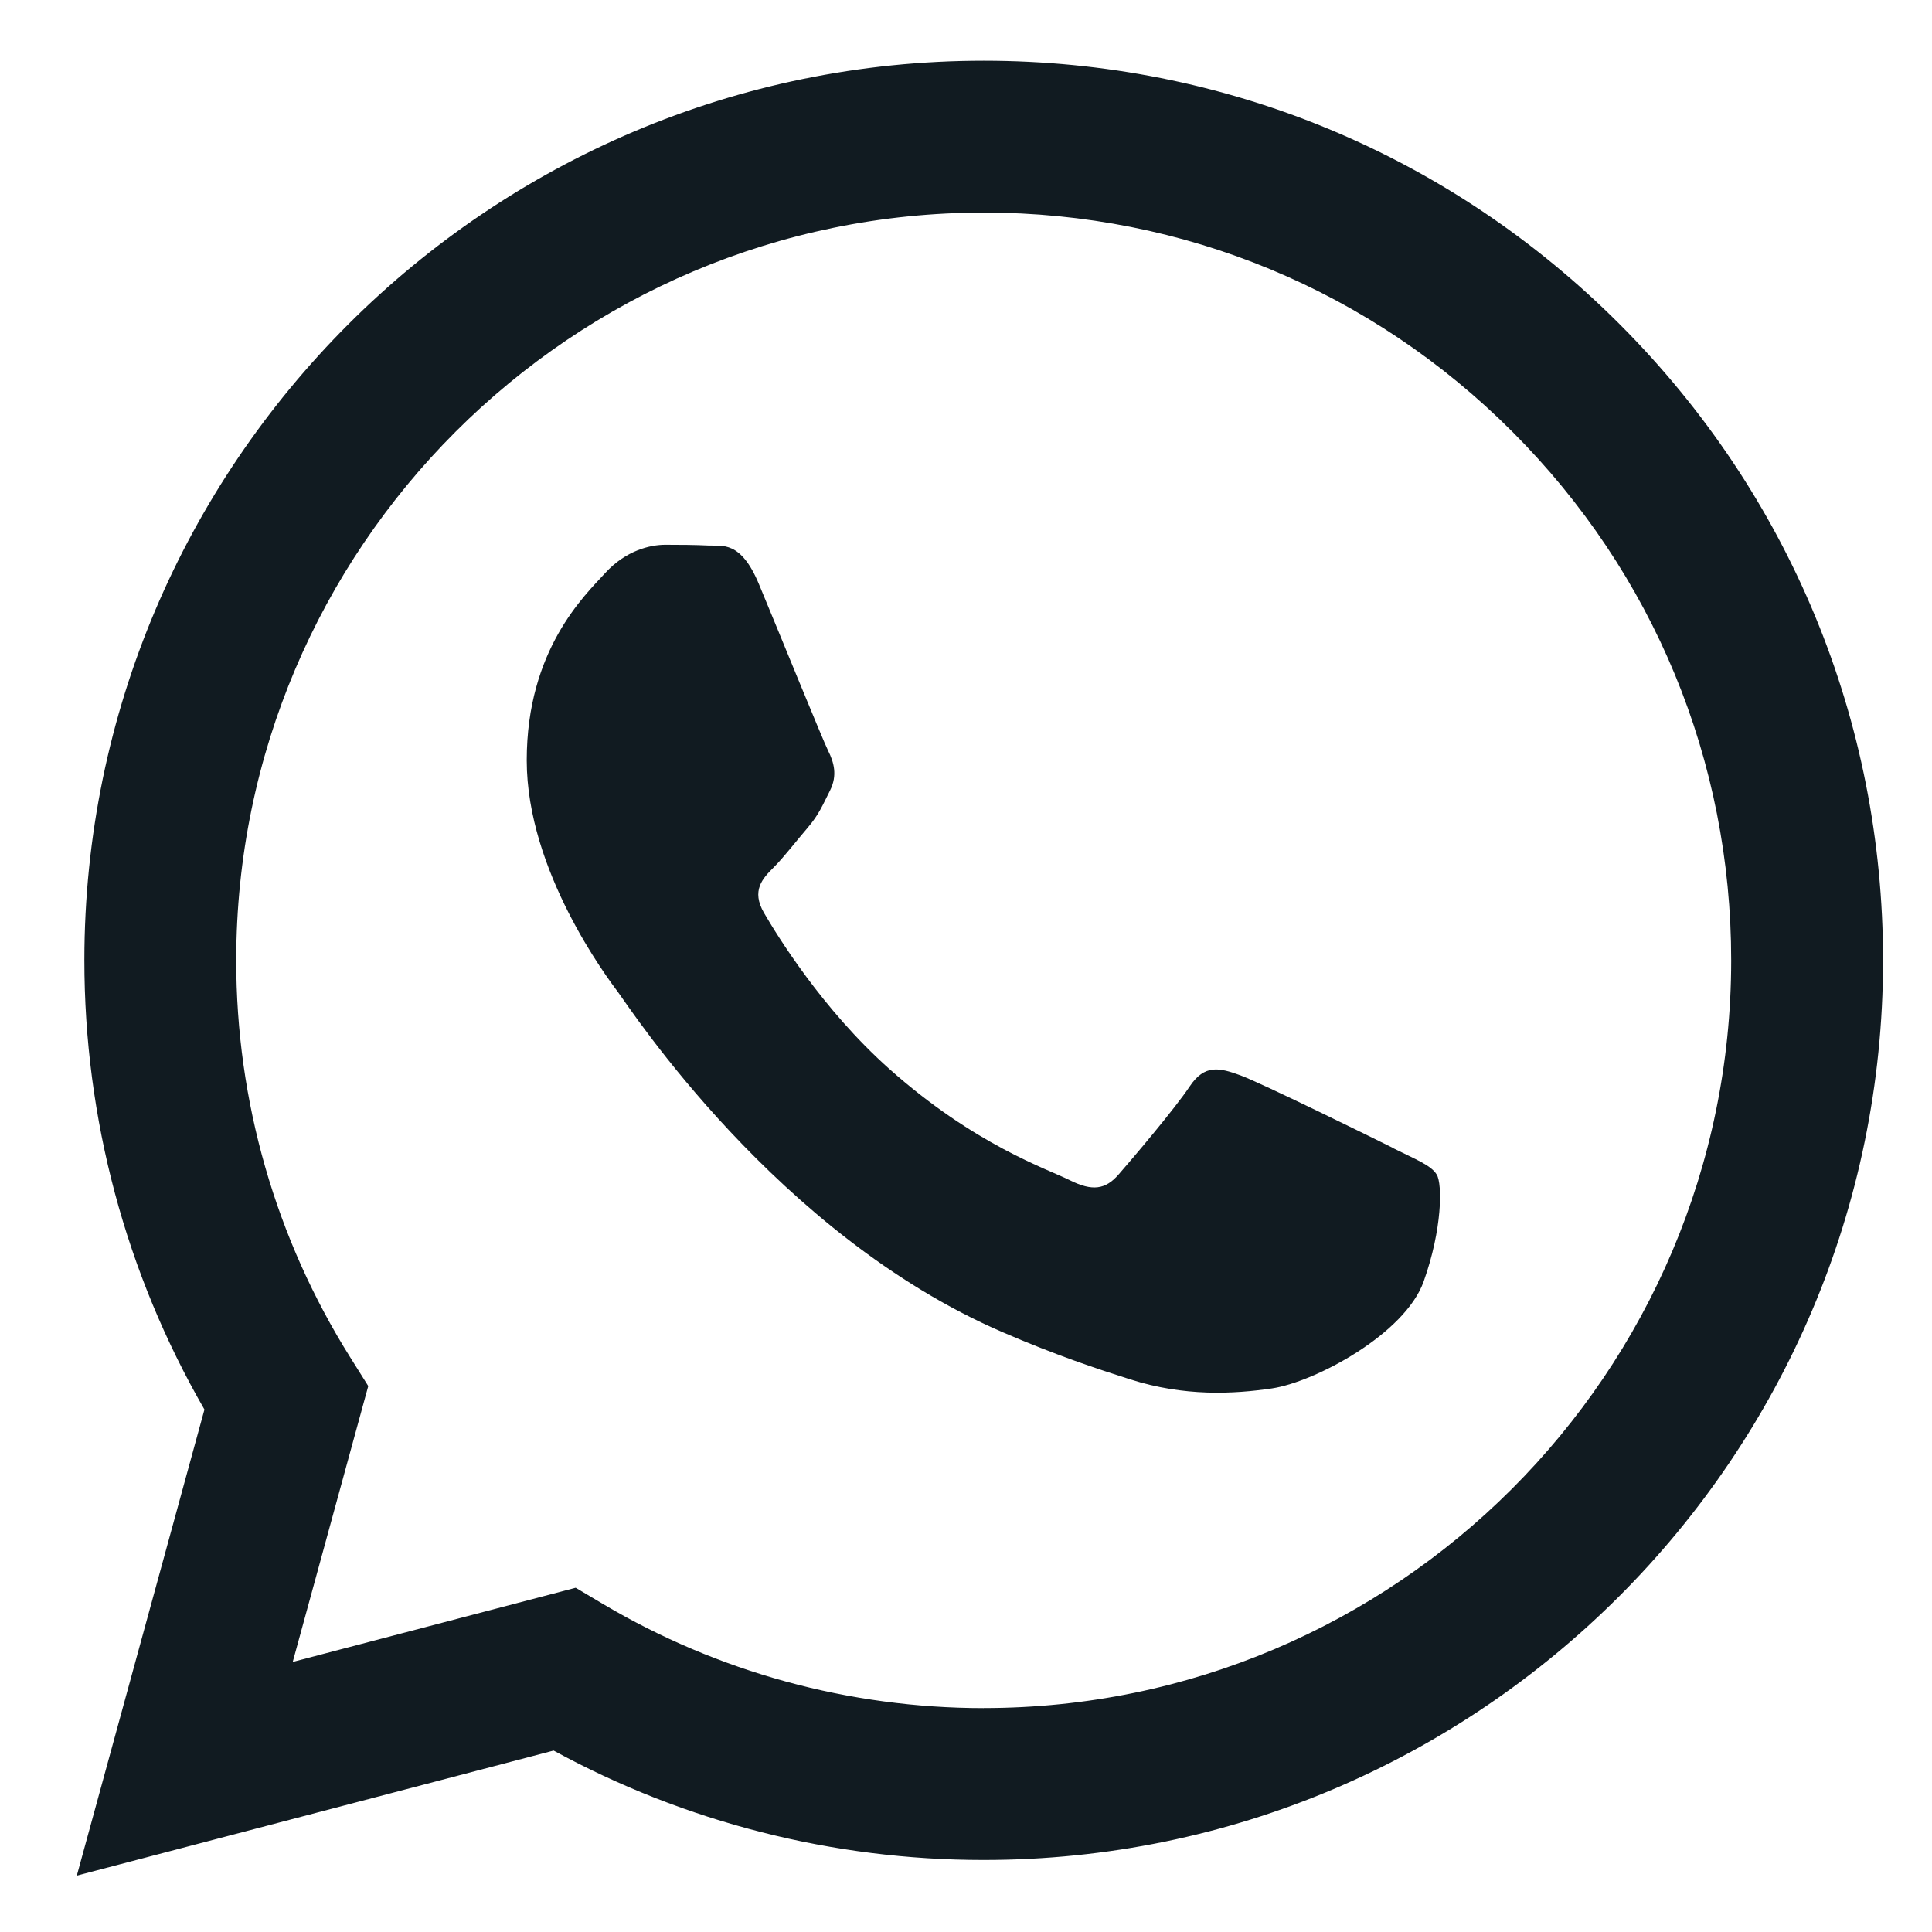 <svg width="33" height="33" viewBox="0 0 33 33" fill="none" xmlns="http://www.w3.org/2000/svg">
<path fill-rule="evenodd" clip-rule="evenodd" d="M27.669 5.542C24.769 2.638 20.912 1.038 16.803 1.037C8.336 1.037 1.444 7.927 1.441 16.397C1.44 19.105 2.148 21.747 3.492 24.076L1.312 32.037L9.456 29.901C11.699 31.125 14.226 31.77 16.796 31.77H16.803C25.269 31.77 32.161 24.879 32.164 16.409C32.165 12.305 30.569 8.446 27.669 5.542V5.542ZM16.803 29.176H16.798C14.507 29.175 12.26 28.56 10.299 27.397L9.833 27.12L5 28.387L6.29 23.675L5.987 23.192C4.709 21.16 4.033 18.81 4.035 16.398C4.038 9.358 9.765 3.631 16.808 3.631C20.218 3.632 23.424 4.962 25.834 7.376C28.245 9.789 29.572 12.997 29.57 16.408C29.567 23.448 23.84 29.175 16.803 29.175V29.176ZM23.806 19.614C23.422 19.422 21.535 18.494 21.183 18.366C20.831 18.238 20.576 18.174 20.32 18.558C20.064 18.942 19.329 19.807 19.105 20.063C18.881 20.319 18.657 20.351 18.273 20.159C17.889 19.966 16.653 19.561 15.186 18.254C14.045 17.236 13.275 15.979 13.051 15.595C12.827 15.21 13.027 15.003 13.219 14.812C13.391 14.639 13.603 14.363 13.795 14.139C13.987 13.915 14.05 13.755 14.179 13.499C14.307 13.243 14.243 13.019 14.147 12.827C14.051 12.635 13.284 10.745 12.963 9.977C12.652 9.229 12.335 9.33 12.1 9.318C11.876 9.307 11.621 9.305 11.364 9.305C11.108 9.305 10.693 9.4 10.34 9.785C9.988 10.169 8.997 11.098 8.997 12.987C8.997 14.875 10.372 16.701 10.564 16.957C10.757 17.214 13.271 21.09 17.121 22.753C18.037 23.149 18.752 23.385 19.309 23.562C20.229 23.855 21.065 23.813 21.727 23.715C22.464 23.604 23.998 22.786 24.317 21.889C24.637 20.993 24.637 20.224 24.541 20.064C24.445 19.904 24.189 19.808 23.805 19.616L23.806 19.614Z" fill="#111B21"/>
</svg>
